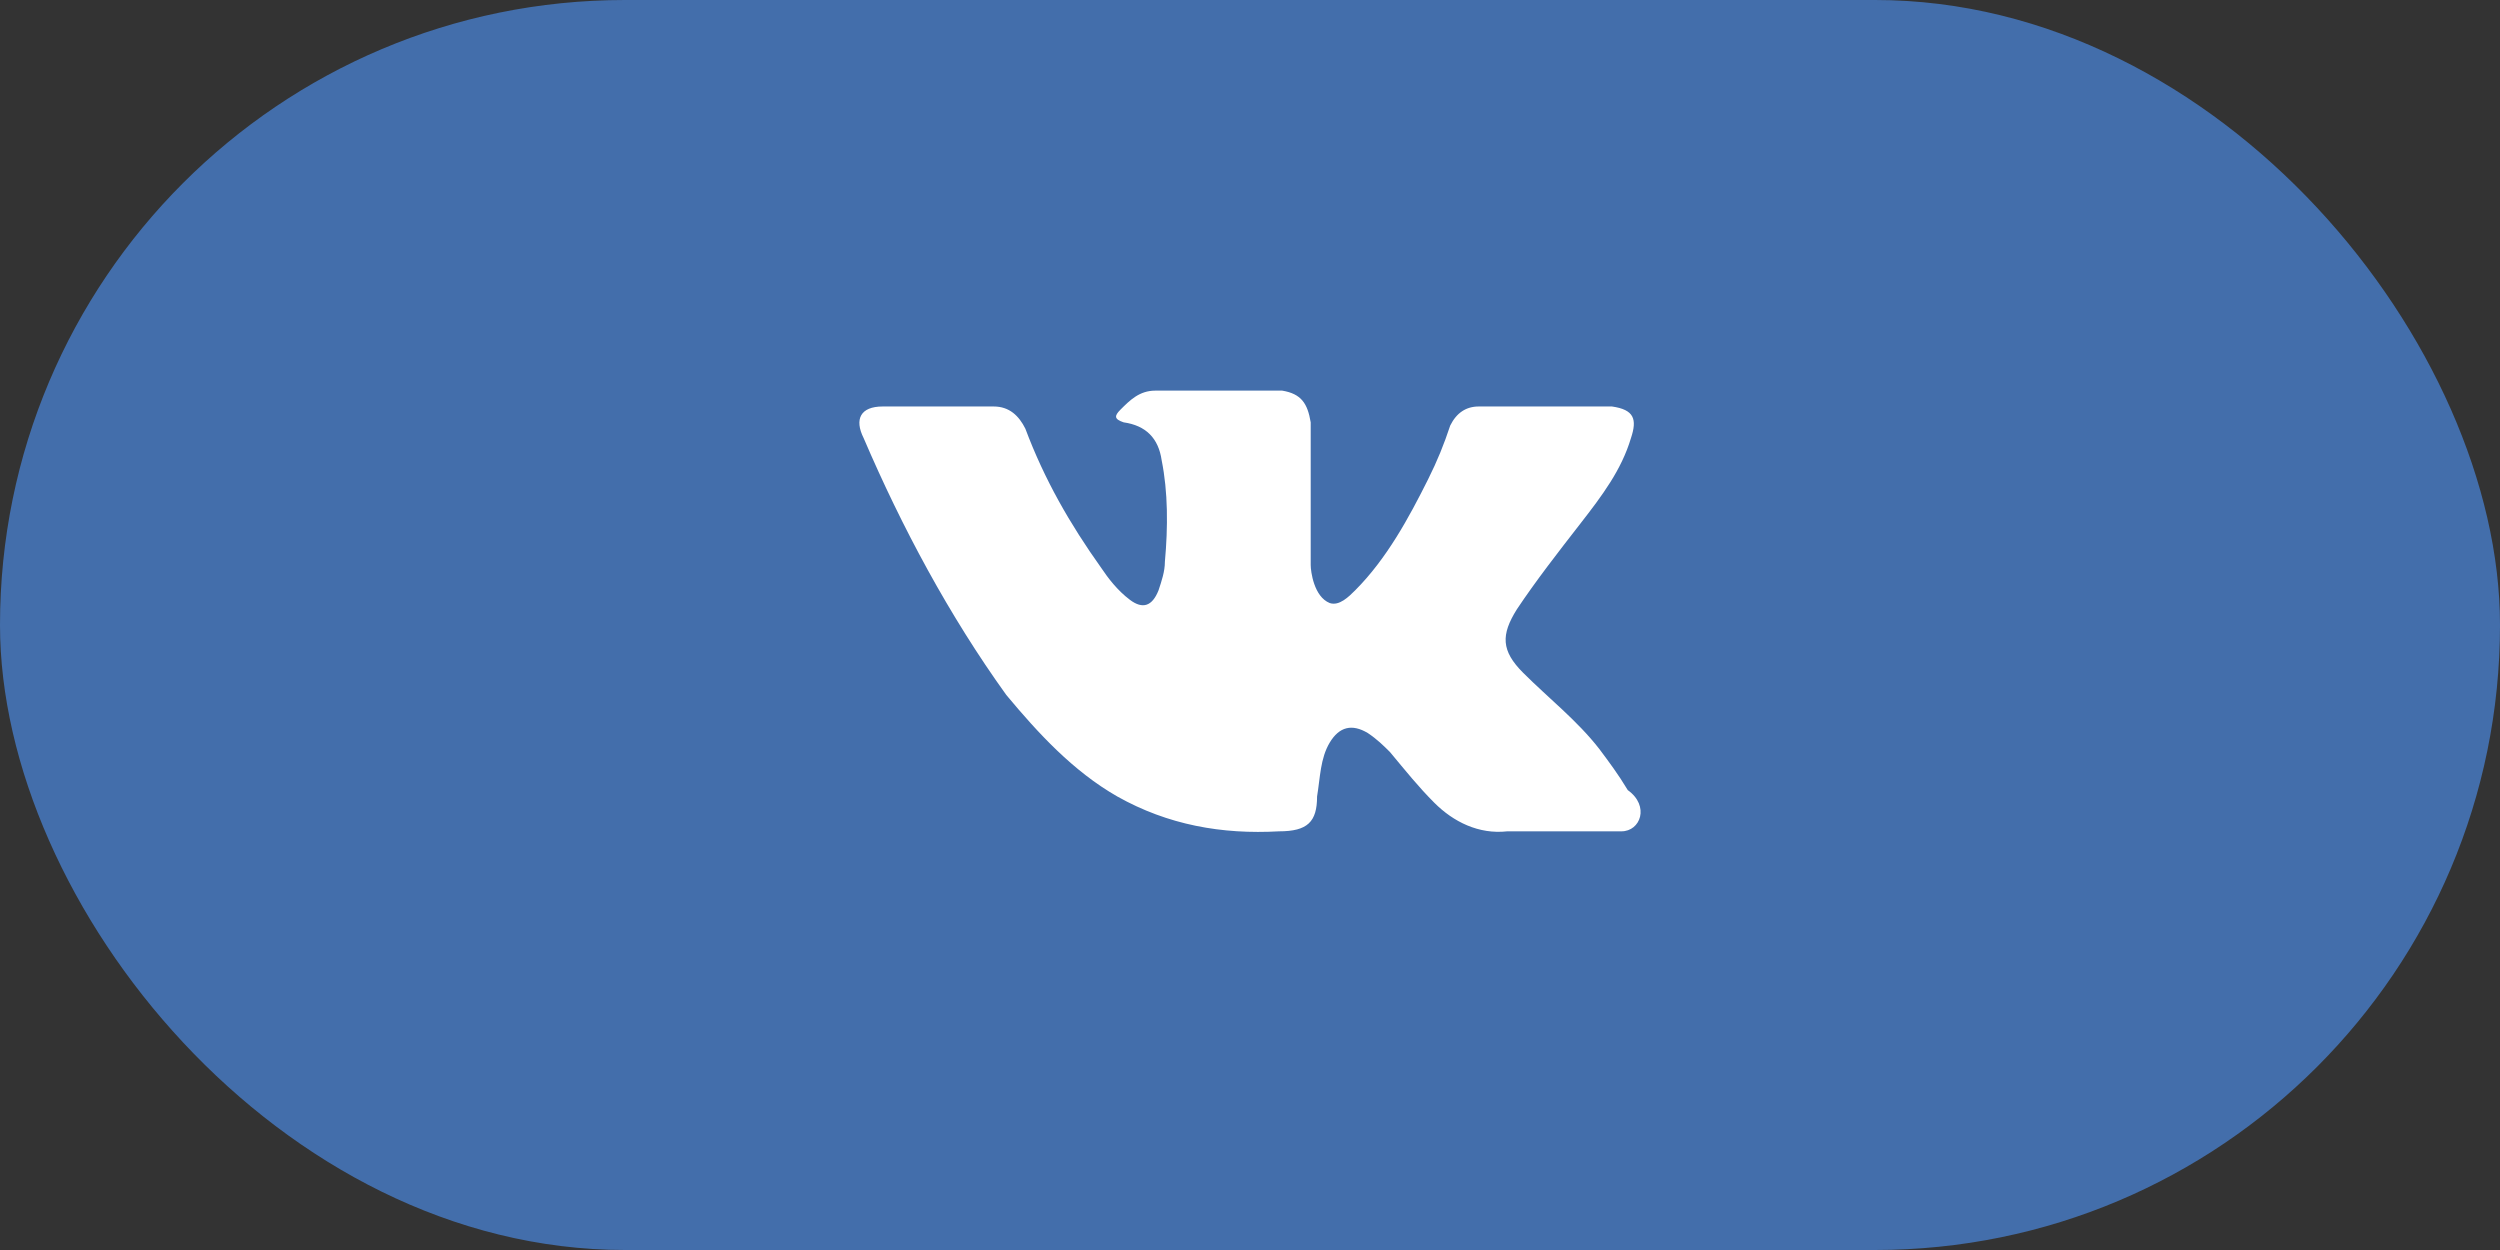 <svg width="64" height="32" viewBox="0 0 64 32" fill="none" xmlns="http://www.w3.org/2000/svg">
<rect x="0" y="0" width="64" height="32" fill="#333333" stroke="none"/>
<rect width="64" height="32" rx="16" fill="#436EAB"/>
<path d="M41.509 21.282H38.587C37.856 21.364 37.207 21.039 36.72 20.552C36.314 20.146 35.989 19.74 35.584 19.253C35.421 19.091 35.259 18.929 35.016 18.766C34.61 18.523 34.285 18.604 34.041 19.01C33.798 19.416 33.798 19.903 33.717 20.39C33.717 21.039 33.473 21.282 32.743 21.282C31.282 21.364 29.902 21.12 28.603 20.39C27.467 19.74 26.574 18.766 25.762 17.792C24.301 15.763 23.084 13.49 22.11 11.217C21.866 10.73 22.028 10.406 22.597 10.406C23.571 10.406 24.463 10.406 25.438 10.406C25.843 10.406 26.087 10.649 26.249 10.974C26.736 12.273 27.386 13.409 28.197 14.546C28.36 14.789 28.603 15.114 28.928 15.357C29.253 15.601 29.496 15.52 29.658 15.114C29.739 14.87 29.821 14.627 29.821 14.383C29.902 13.49 29.902 12.597 29.739 11.786C29.658 11.217 29.334 10.893 28.765 10.812C28.522 10.73 28.522 10.649 28.684 10.487C28.928 10.243 29.171 10 29.577 10H32.824C33.311 10.081 33.473 10.325 33.554 10.812V14.464C33.554 14.627 33.636 15.276 34.041 15.438C34.285 15.52 34.528 15.276 34.691 15.114C35.502 14.302 36.071 13.247 36.558 12.273C36.801 11.786 36.964 11.38 37.126 10.893C37.288 10.568 37.532 10.406 37.856 10.406H41.022C41.103 10.406 41.184 10.406 41.266 10.406C41.834 10.487 41.915 10.73 41.752 11.217C41.509 12.029 41.022 12.679 40.454 13.409C39.886 14.14 39.317 14.87 38.83 15.601C38.425 16.25 38.425 16.656 38.993 17.224C39.642 17.873 40.373 18.442 40.941 19.172C41.184 19.497 41.428 19.822 41.671 20.227C42.239 20.633 41.996 21.282 41.509 21.282Z" fill="white"/>
</svg>
